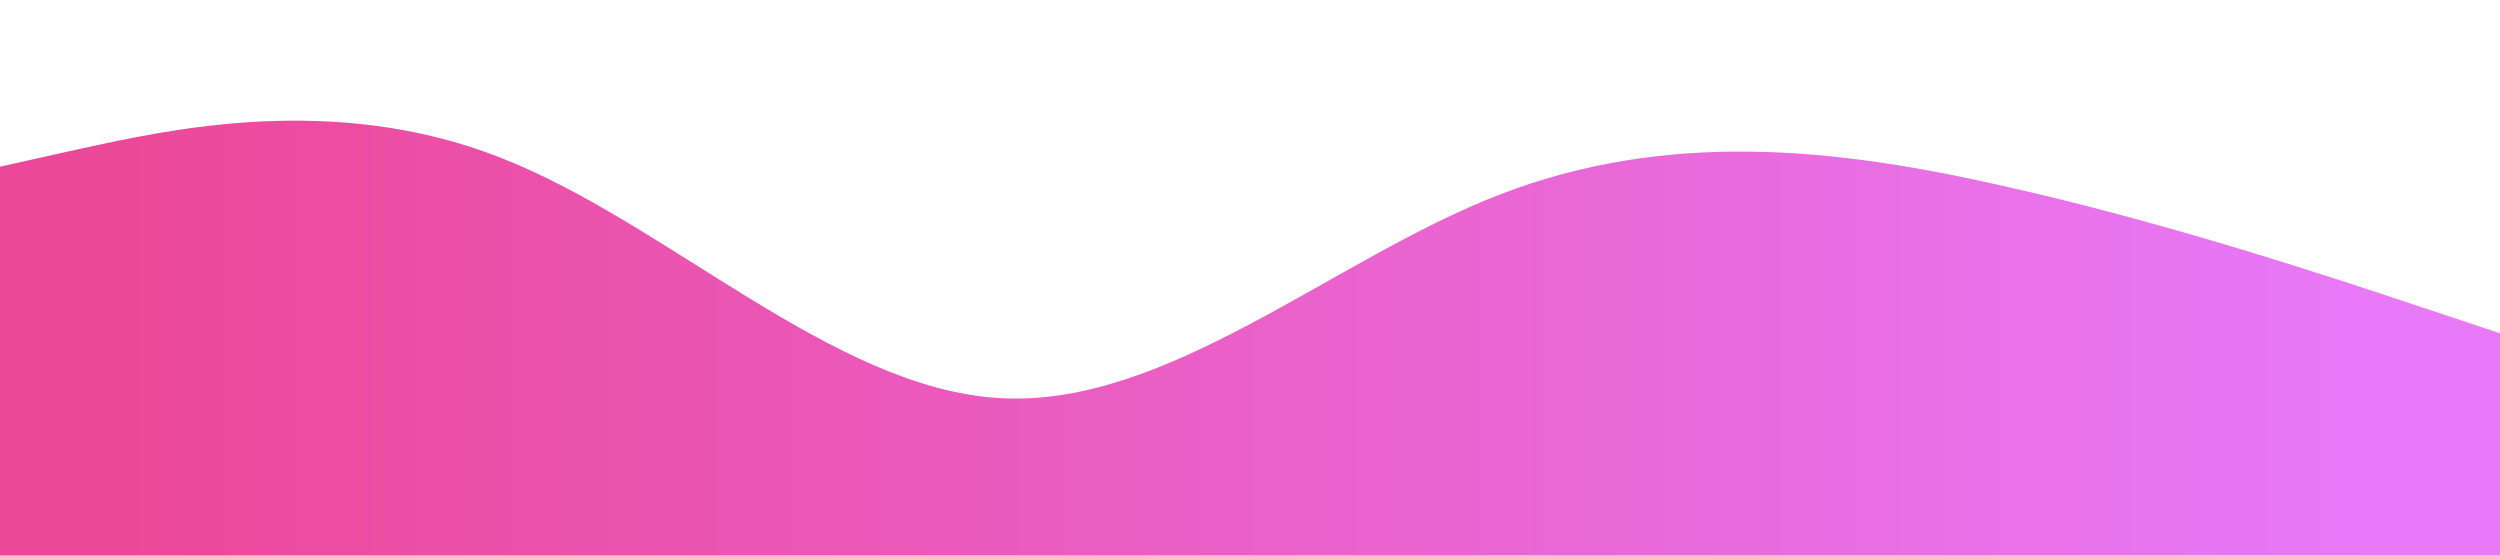 <svg xmlns="http://www.w3.org/2000/svg" viewBox="0 0 1440 320">
    <style type="text/css">
        path{fill:url(#MyGradient)}
    </style>
    <defs>
        <linearGradient id="MyGradient">
            <stop offset="5%" stop-color="#ec4899" />
<!--            <stop offset="60%" stop-color="#f9a8d4" />-->
            <stop offset="95%" stop-color="#e879f9" />
        </linearGradient>
    </defs>
    <path fill-opacity="1" d="M0,96L48,85.3C96,75,192,53,288,90.7C384,128,480,224,576,229.3C672,235,768,149,864,112C960,75,1056,85,1152,106.7C1248,128,1344,160,1392,176L1440,192L1440,320L1392,320C1344,320,1248,320,1152,320C1056,320,960,320,864,320C768,320,672,320,576,320C480,320,384,320,288,320C192,320,96,320,48,320L0,320Z"></path>
</svg>
